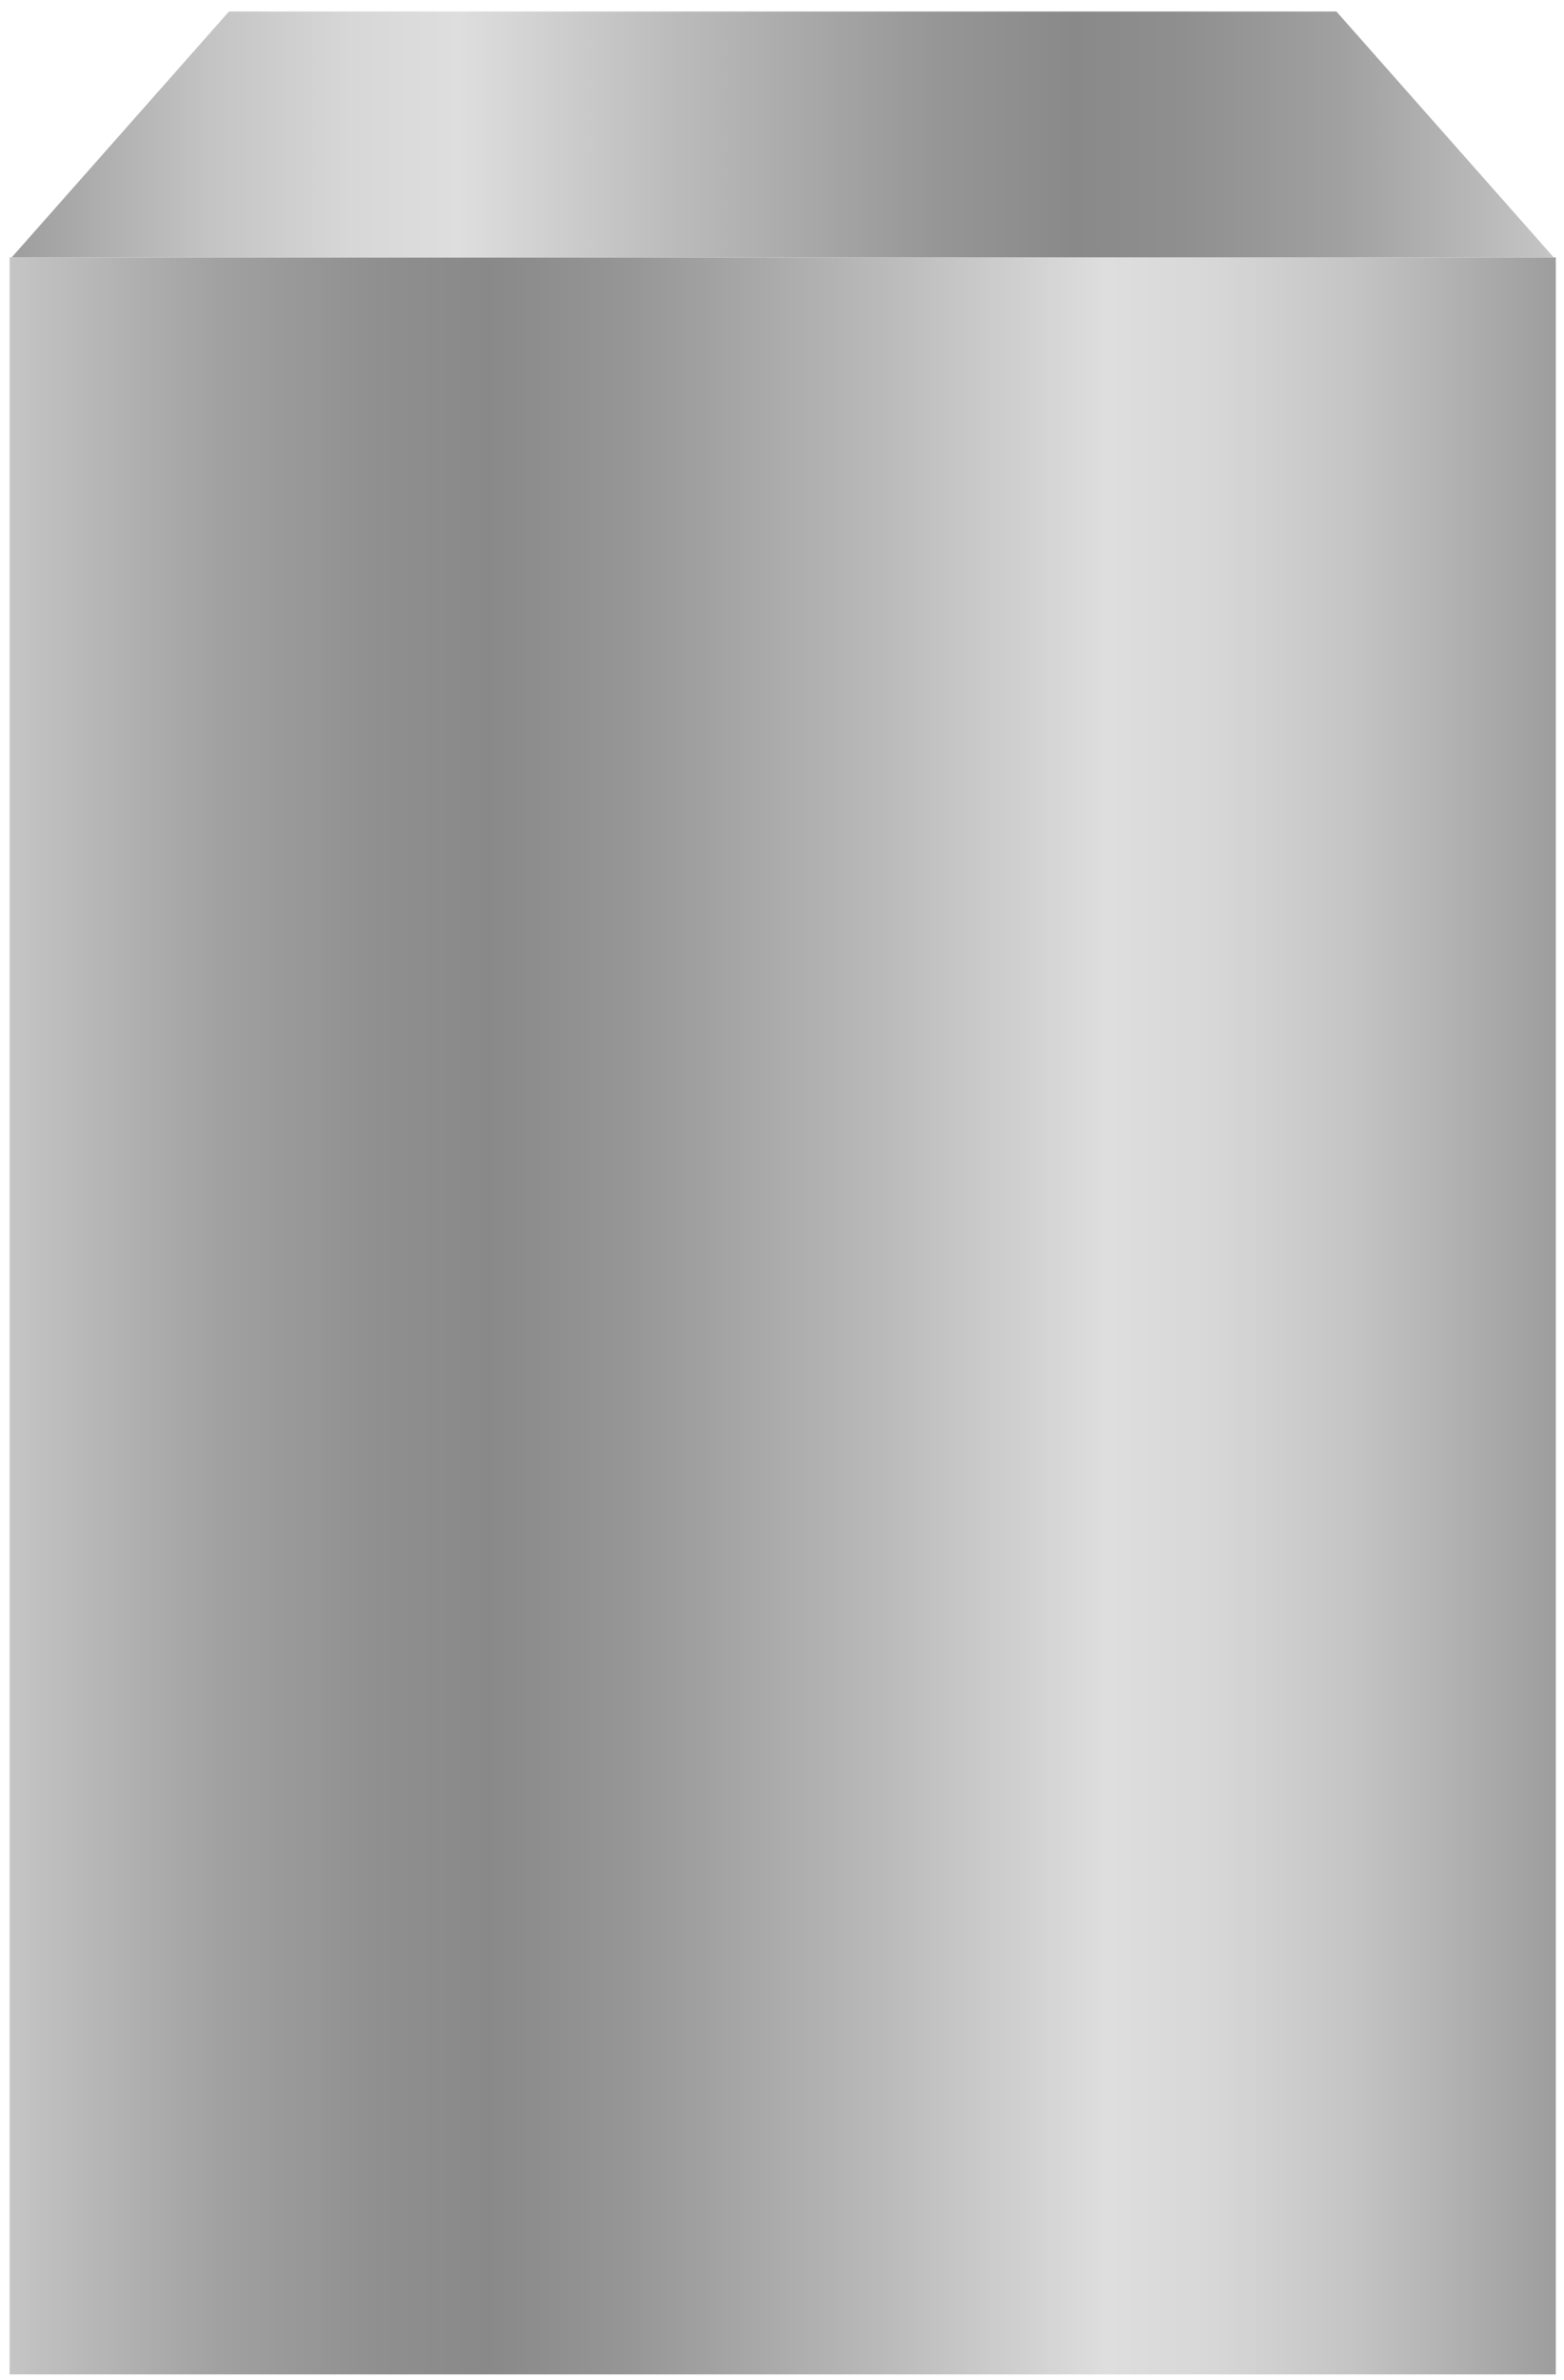 <svg width="92" height="140" viewBox="0 0 92 140" fill="none" xmlns="http://www.w3.org/2000/svg">
<g id="Group 17496">
<path id="Vector 17" d="M91.517 15.14H0.564V139.658H91.517V15.14Z" fill="url(#paint0_linear_1_2156)"/>
<path id="Vector 18" d="M91.395 15.14L78.612 0.676H13.469L0.687 15.14H91.395Z" fill="url(#paint1_linear_1_2156)"/>
</g>
<defs>
<linearGradient id="paint0_linear_1_2156" x1="0.564" y1="77.399" x2="91.517" y2="77.399" gradientUnits="userSpaceOnUse">
<stop stop-color="#C5C5C5"/>
<stop offset="0.03" stop-color="#BDBDBD"/>
<stop offset="0.14" stop-color="#A0A0A0"/>
<stop offset="0.24" stop-color="#8F8F8F"/>
<stop offset="0.31" stop-color="#898989"/>
<stop offset="0.4" stop-color="#969696"/>
<stop offset="0.57" stop-color="#BBBBBB"/>
<stop offset="0.71" stop-color="#DEDEDE"/>
<stop offset="0.78" stop-color="#D7D7D7"/>
<stop offset="0.87" stop-color="#C4C4C4"/>
<stop offset="0.97" stop-color="#A6A6A6"/>
<stop offset="1" stop-color="#9D9D9D"/>
</linearGradient>
<linearGradient id="paint1_linear_1_2156" x1="91.395" y1="7.908" x2="0.687" y2="7.908" gradientUnits="userSpaceOnUse">
<stop stop-color="#C5C5C5"/>
<stop offset="0.03" stop-color="#BDBDBD"/>
<stop offset="0.14" stop-color="#A0A0A0"/>
<stop offset="0.24" stop-color="#8F8F8F"/>
<stop offset="0.31" stop-color="#898989"/>
<stop offset="0.4" stop-color="#969696"/>
<stop offset="0.57" stop-color="#BBBBBB"/>
<stop offset="0.71" stop-color="#DEDEDE"/>
<stop offset="0.78" stop-color="#D7D7D7"/>
<stop offset="0.87" stop-color="#C4C4C4"/>
<stop offset="0.97" stop-color="#A6A6A6"/>
<stop offset="1" stop-color="#9D9D9D"/>
</linearGradient>
</defs>
</svg>
